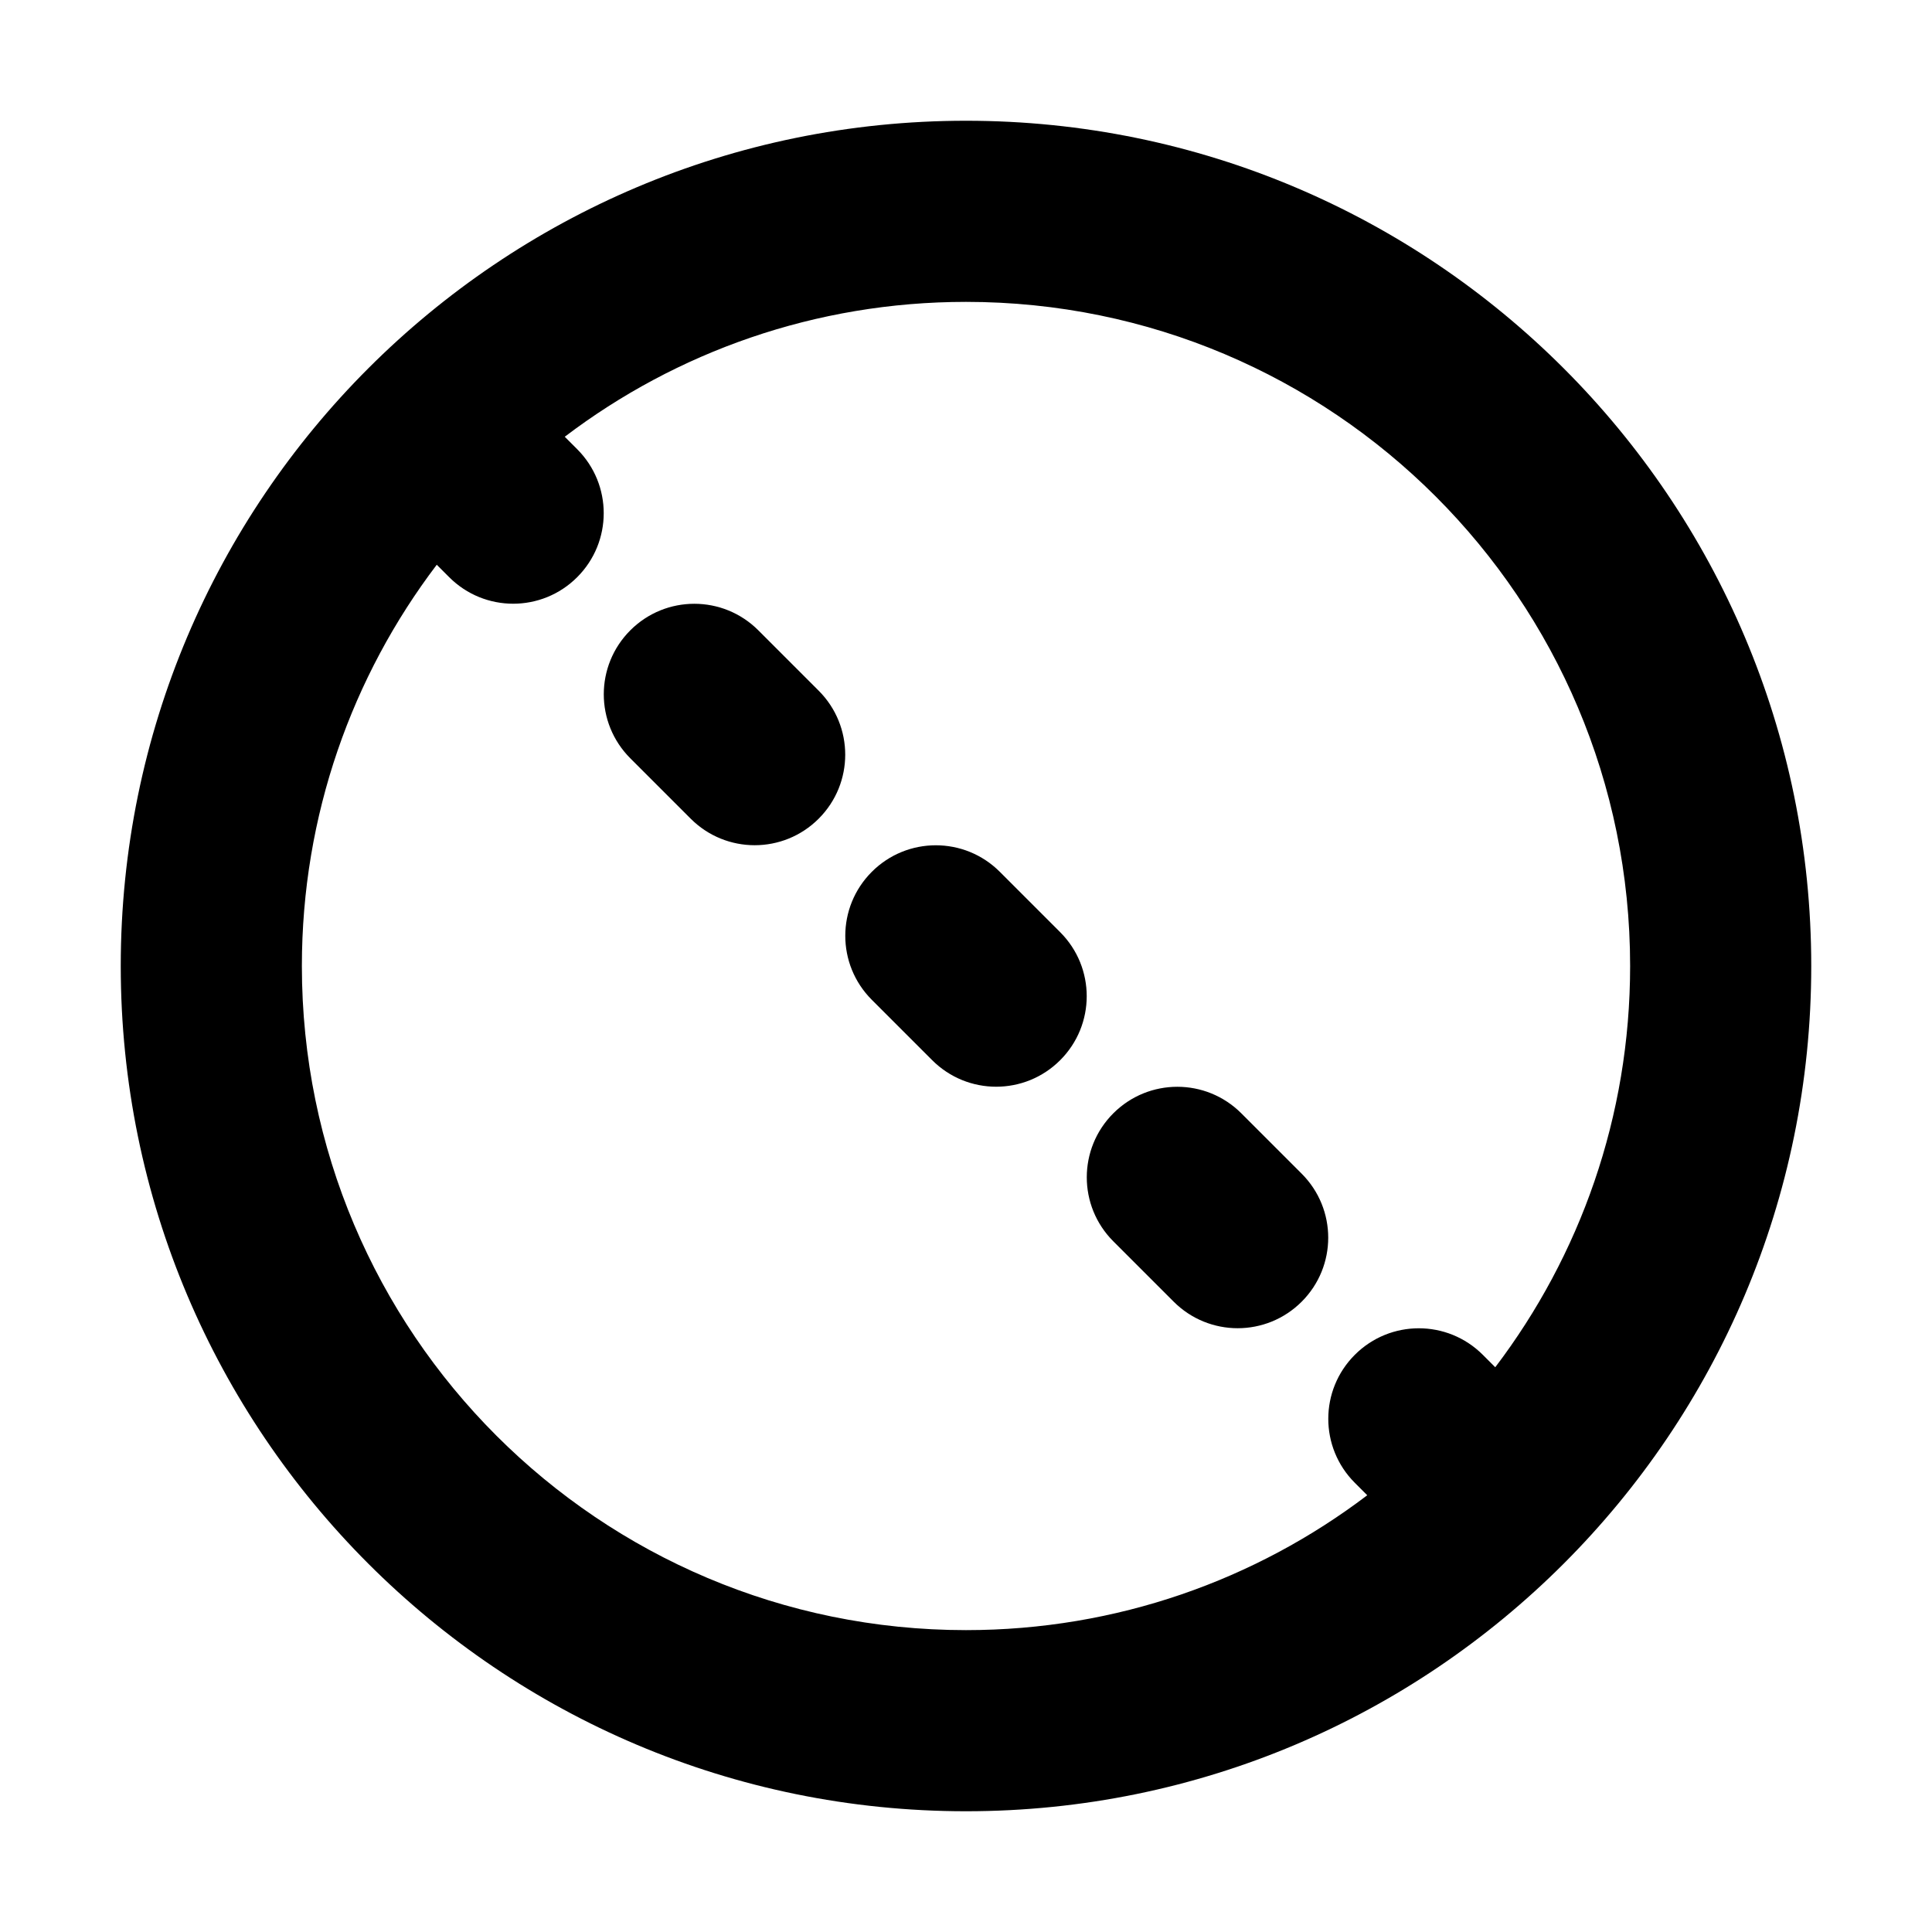 <svg width="32" height="32" viewBox="0 0 16 16" fill="none" xmlns="http://www.w3.org/2000/svg">
<rect x="0" y="0" width="16" height="16" fill="#fff"/>
<path fill-rule="evenodd" clip-rule="evenodd" d="M3.617 4.677C2.916 5.6 2.5 6.752 2.5 8C2.5 11.038 4.962 13.5 8 13.5C9.248 13.5 10.4 13.084 11.323 12.383L11.22 12.28C10.927 11.987 10.927 11.513 11.22 11.22C11.513 10.927 11.987 10.927 12.28 11.22L12.383 11.323C13.084 10.4 13.5 9.248 13.5 8C13.5 4.962 11.038 2.5 8 2.5C6.752 2.5 5.6 2.916 4.677 3.617L4.78 3.72C5.073 4.013 5.073 4.487 4.78 4.78C4.487 5.073 4.013 5.073 3.72 4.78L3.617 4.677ZM1 8C1 4.134 4.134 1 8 1C11.866 1 15 4.134 15 8C15 11.866 11.866 15 8 15C4.134 15 1 11.866 1 8ZM5.22 5.22C5.513 4.927 5.987 4.927 6.28 5.22L6.78 5.72C7.073 6.013 7.073 6.487 6.78 6.78C6.487 7.073 6.013 7.073 5.72 6.78L5.22 6.28C4.927 5.987 4.927 5.513 5.22 5.22ZM7.22 7.22C7.513 6.927 7.987 6.927 8.28 7.22L8.78 7.72C9.073 8.013 9.073 8.487 8.78 8.78C8.487 9.073 8.013 9.073 7.72 8.78L7.22 8.28C6.927 7.987 6.927 7.513 7.22 7.22ZM9.22 9.22C9.513 8.927 9.987 8.927 10.28 9.22L10.78 9.72C11.073 10.013 11.073 10.487 10.78 10.78C10.487 11.073 10.013 11.073 9.72 10.78L9.22 10.28C8.927 9.987 8.927 9.513 9.22 9.22Z" fill="#000"/>
</svg>

